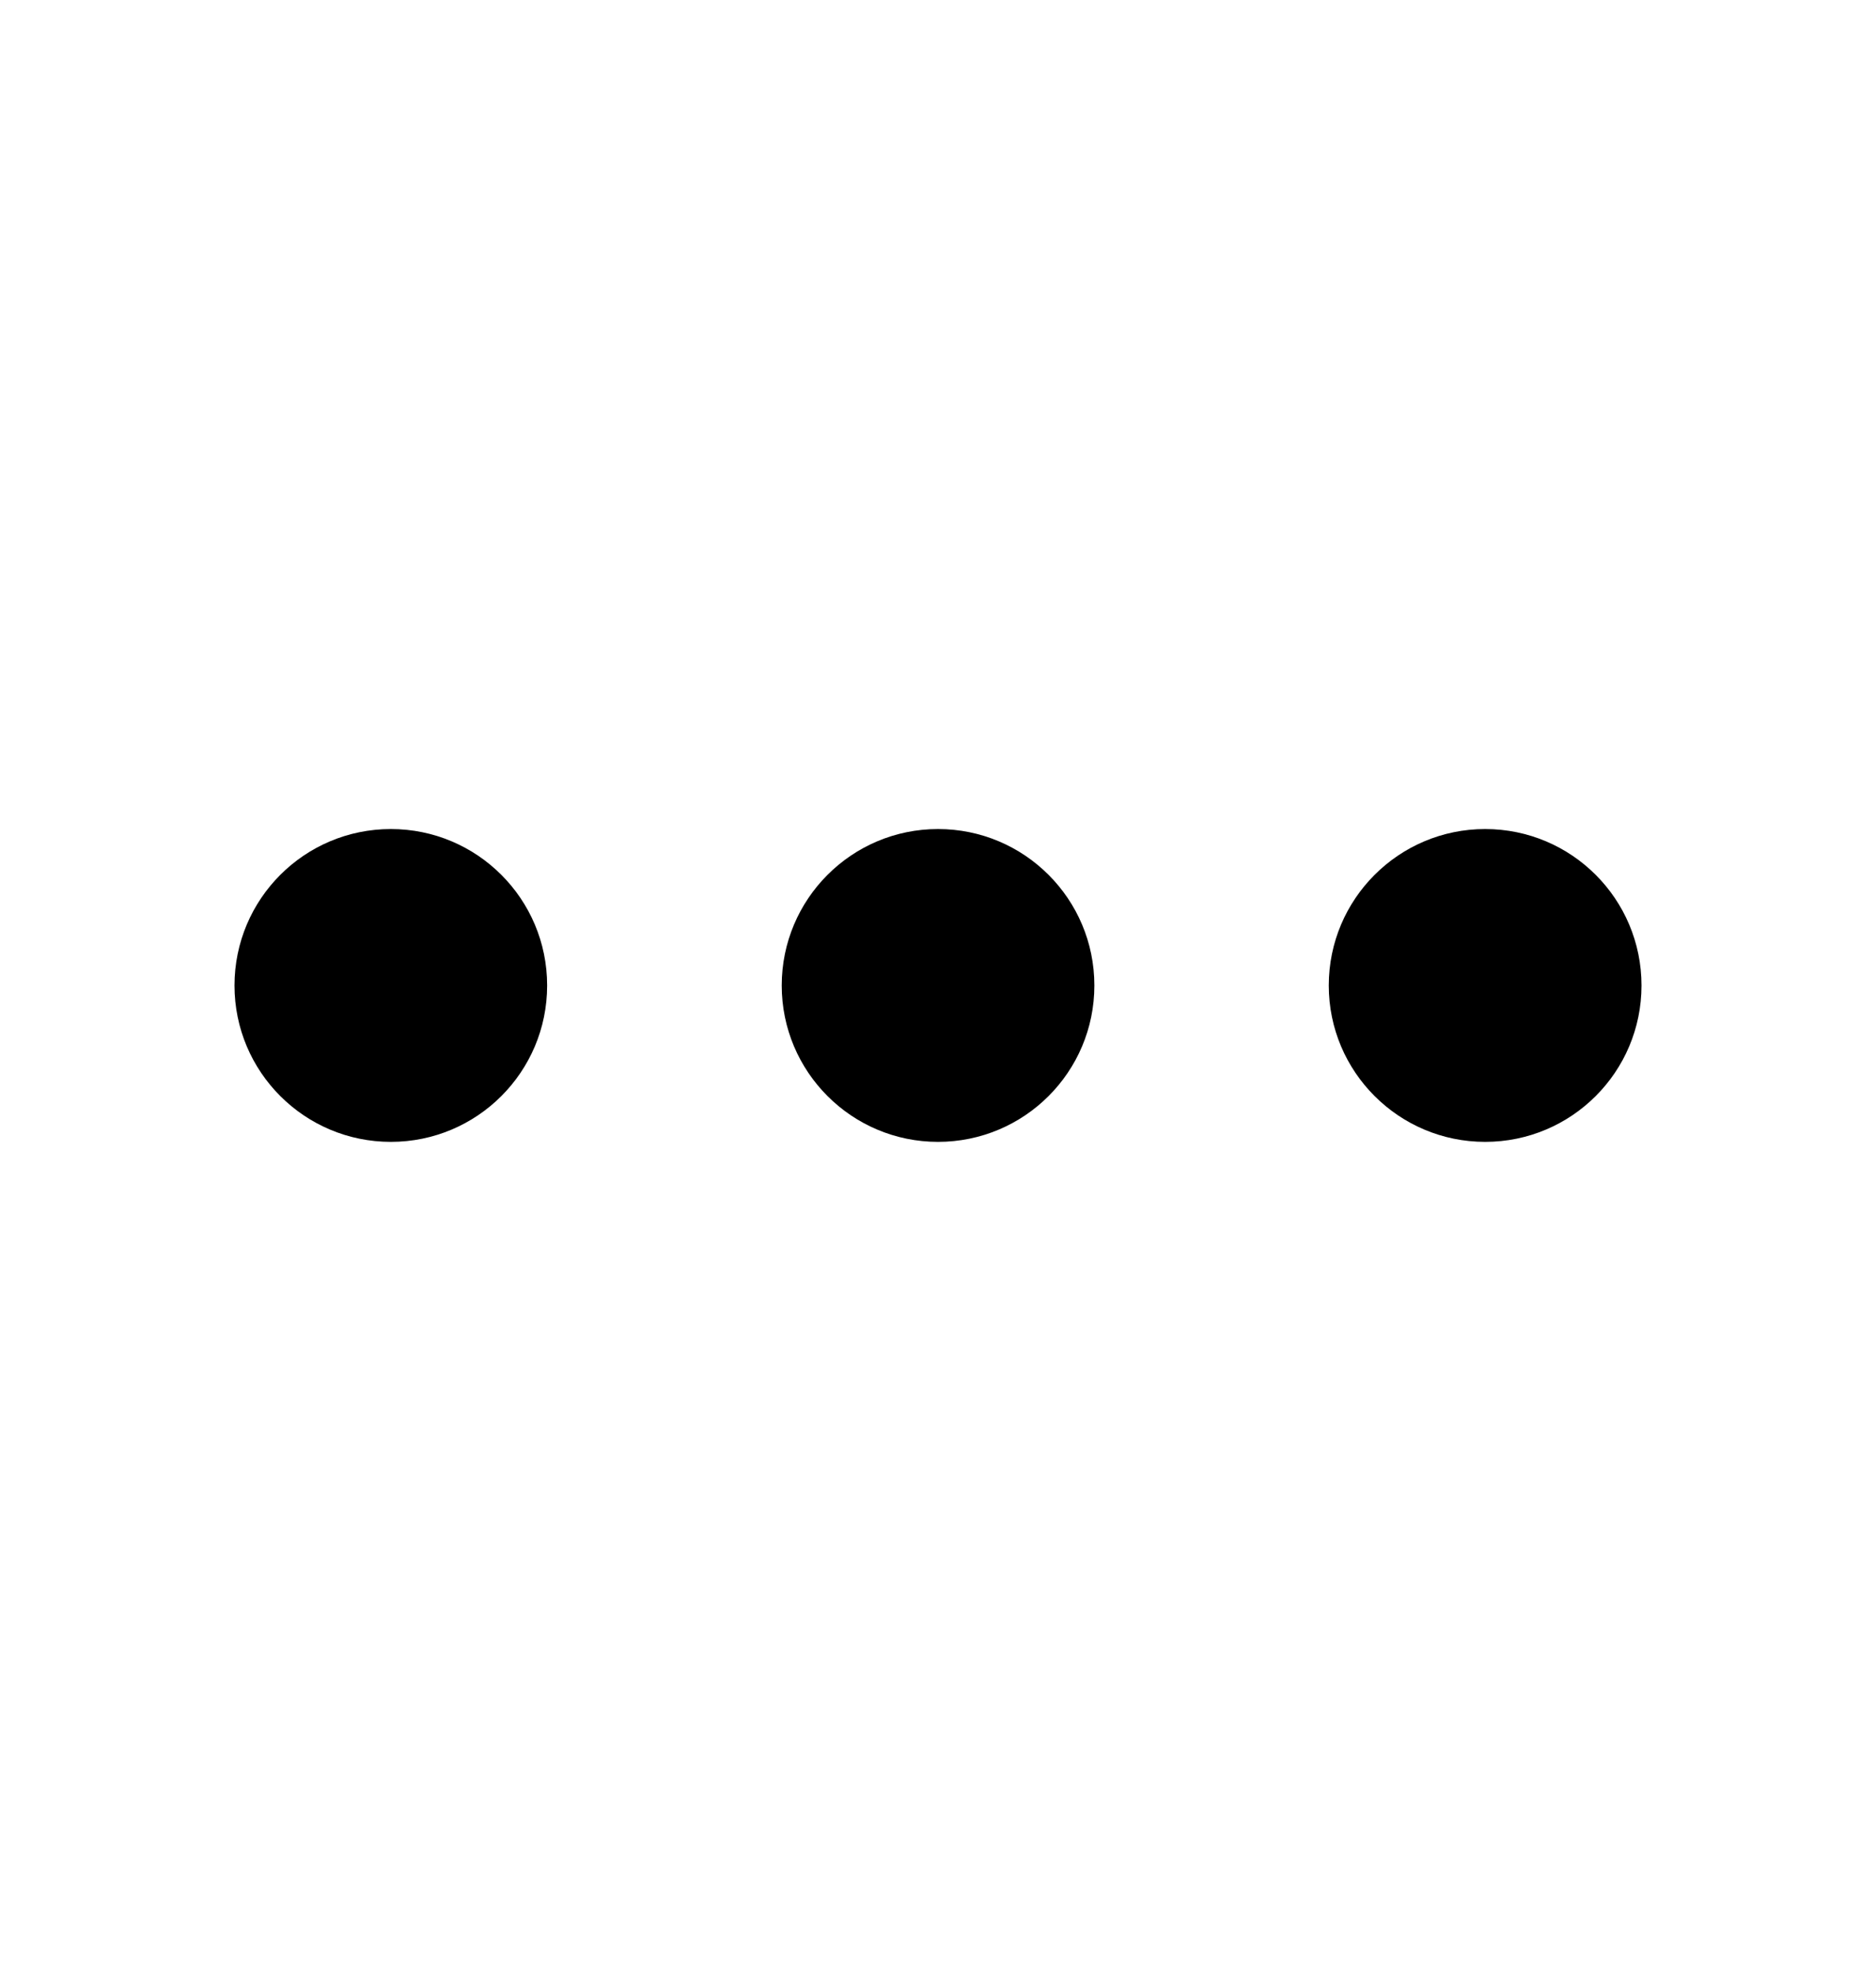 <svg width="20" height="21" viewBox="0 0 20 21" fill="none" xmlns="http://www.w3.org/2000/svg">
  <path fill-rule="evenodd" clip-rule="evenodd" d="M8.334 10.5C8.334 9.579 9.08 8.833 10 8.833C10.921 8.833 11.667 9.579 11.667 10.5C11.667 11.42 10.921 12.166 10 12.166C9.08 12.166 8.334 11.42 8.334 10.5Z" fill="black"/>
  <path fill-rule="evenodd" clip-rule="evenodd" d="M14.166 10.5C14.166 9.579 14.913 8.833 15.833 8.833C16.754 8.833 17.5 9.579 17.5 10.5C17.5 11.42 16.754 12.166 15.833 12.166C14.913 12.166 14.166 11.42 14.166 10.5Z" fill="black"/>
  <path fill-rule="evenodd" clip-rule="evenodd" d="M2.5 10.5C2.5 9.579 3.246 8.833 4.167 8.833C5.087 8.833 5.833 9.579 5.833 10.5C5.833 11.42 5.087 12.166 4.167 12.166C3.246 12.166 2.5 11.42 2.5 10.5Z" fill="black"/>
</svg>
